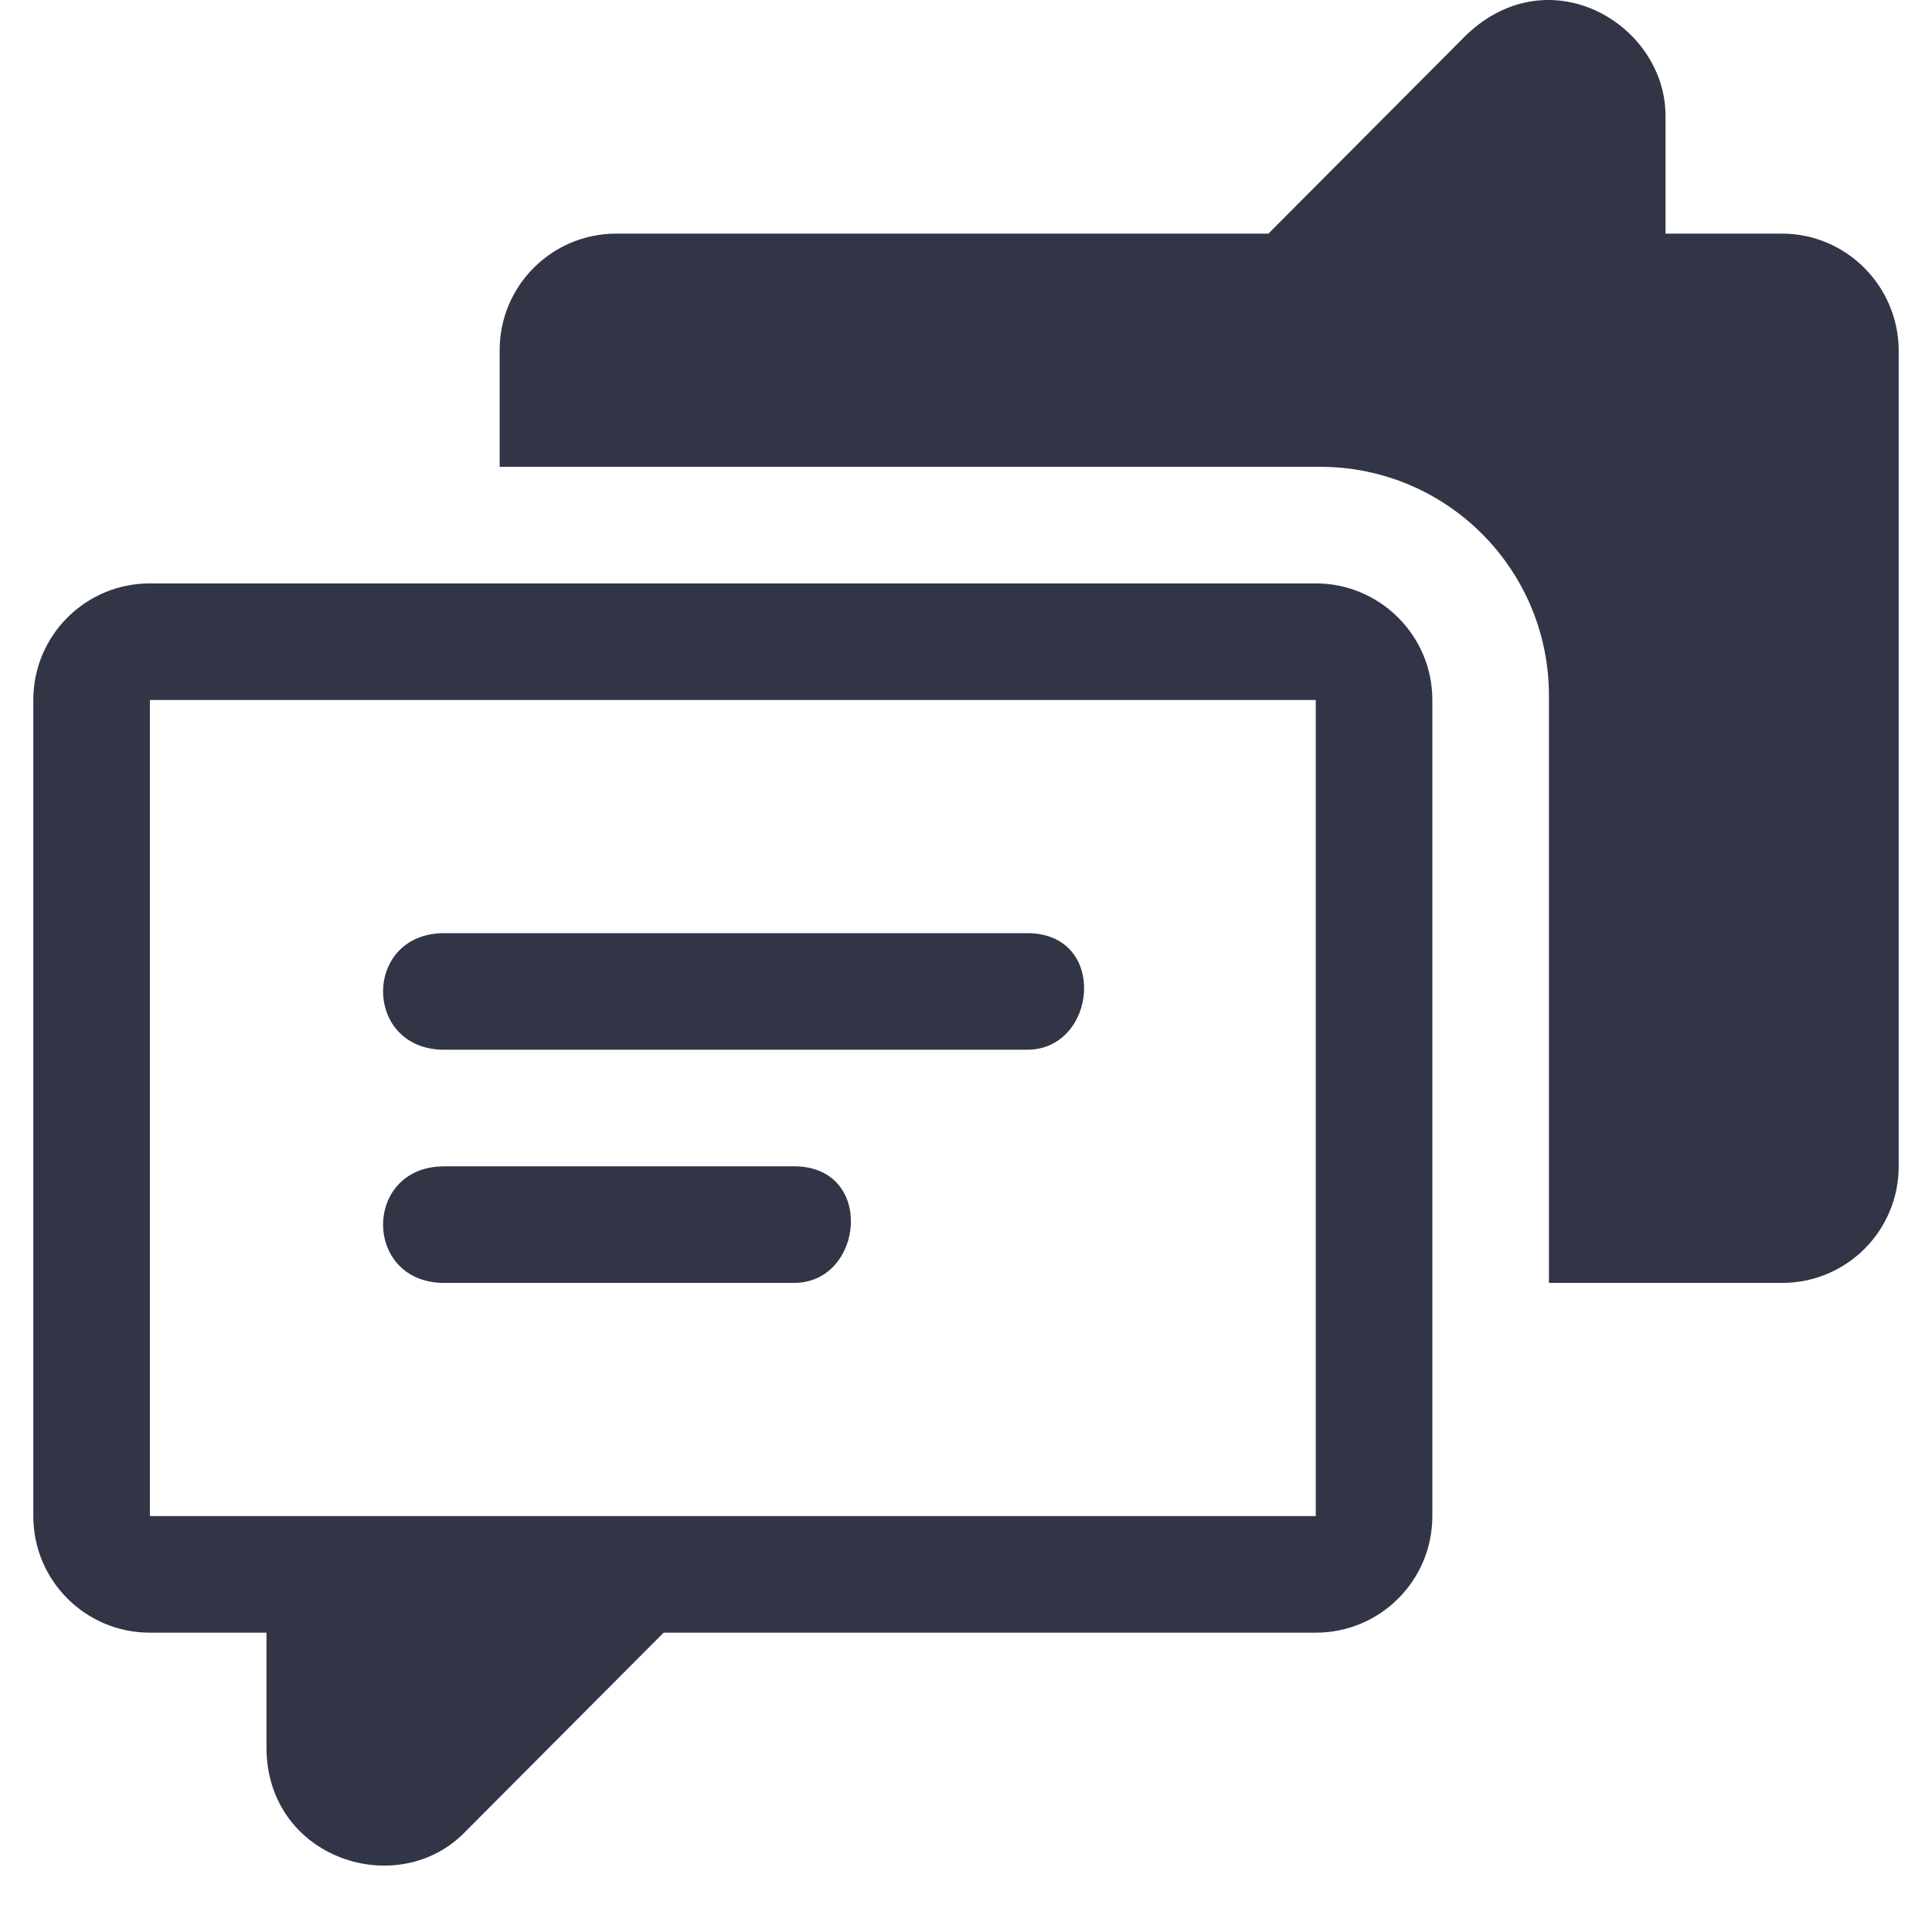 <svg width="24" height="24" viewBox="0 0 28 29" fill="none" xmlns="http://www.w3.org/2000/svg">
<path d="M24.5 3.507H26.25C27.212 3.507 27.995 4.294 28 5.257V17.507C28 18.475 27.217 19.257 26.25 19.257H22.75V10.441C22.75 8.543 21.214 7.007 19.315 7.007H7V5.257C7 4.289 7.783 3.507 8.75 3.507H18.539L21.514 0.521C22.777 -0.677 24.517 0.384 24.5 1.757V3.507Z" fill="#323546"/>
<path d="M6.169 14.007H14.919C16.143 14.007 15.969 15.757 14.919 15.757H6.169C4.944 15.757 4.944 14.007 6.169 14.007Z" fill="#323546"/>
<path d="M11.419 17.507H6.169C4.944 17.507 4.944 19.257 6.169 19.257H11.419C12.469 19.257 12.643 17.507 11.419 17.507Z" fill="#323546"/>
<path fill-rule="evenodd" clip-rule="evenodd" d="M19.25 8.757H1.75C0.783 8.757 0 9.539 0 10.507V22.757C0 23.725 0.783 24.507 1.75 24.507H3.5V26.257C3.522 27.908 5.479 28.537 6.486 27.493L9.461 24.507H19.25C20.217 24.507 21 23.725 21 22.757V10.507C21 9.539 20.212 8.757 19.25 8.757ZM19.25 22.757H1.75V10.507H19.25V22.757Z" fill="#323546"/>
</svg>
